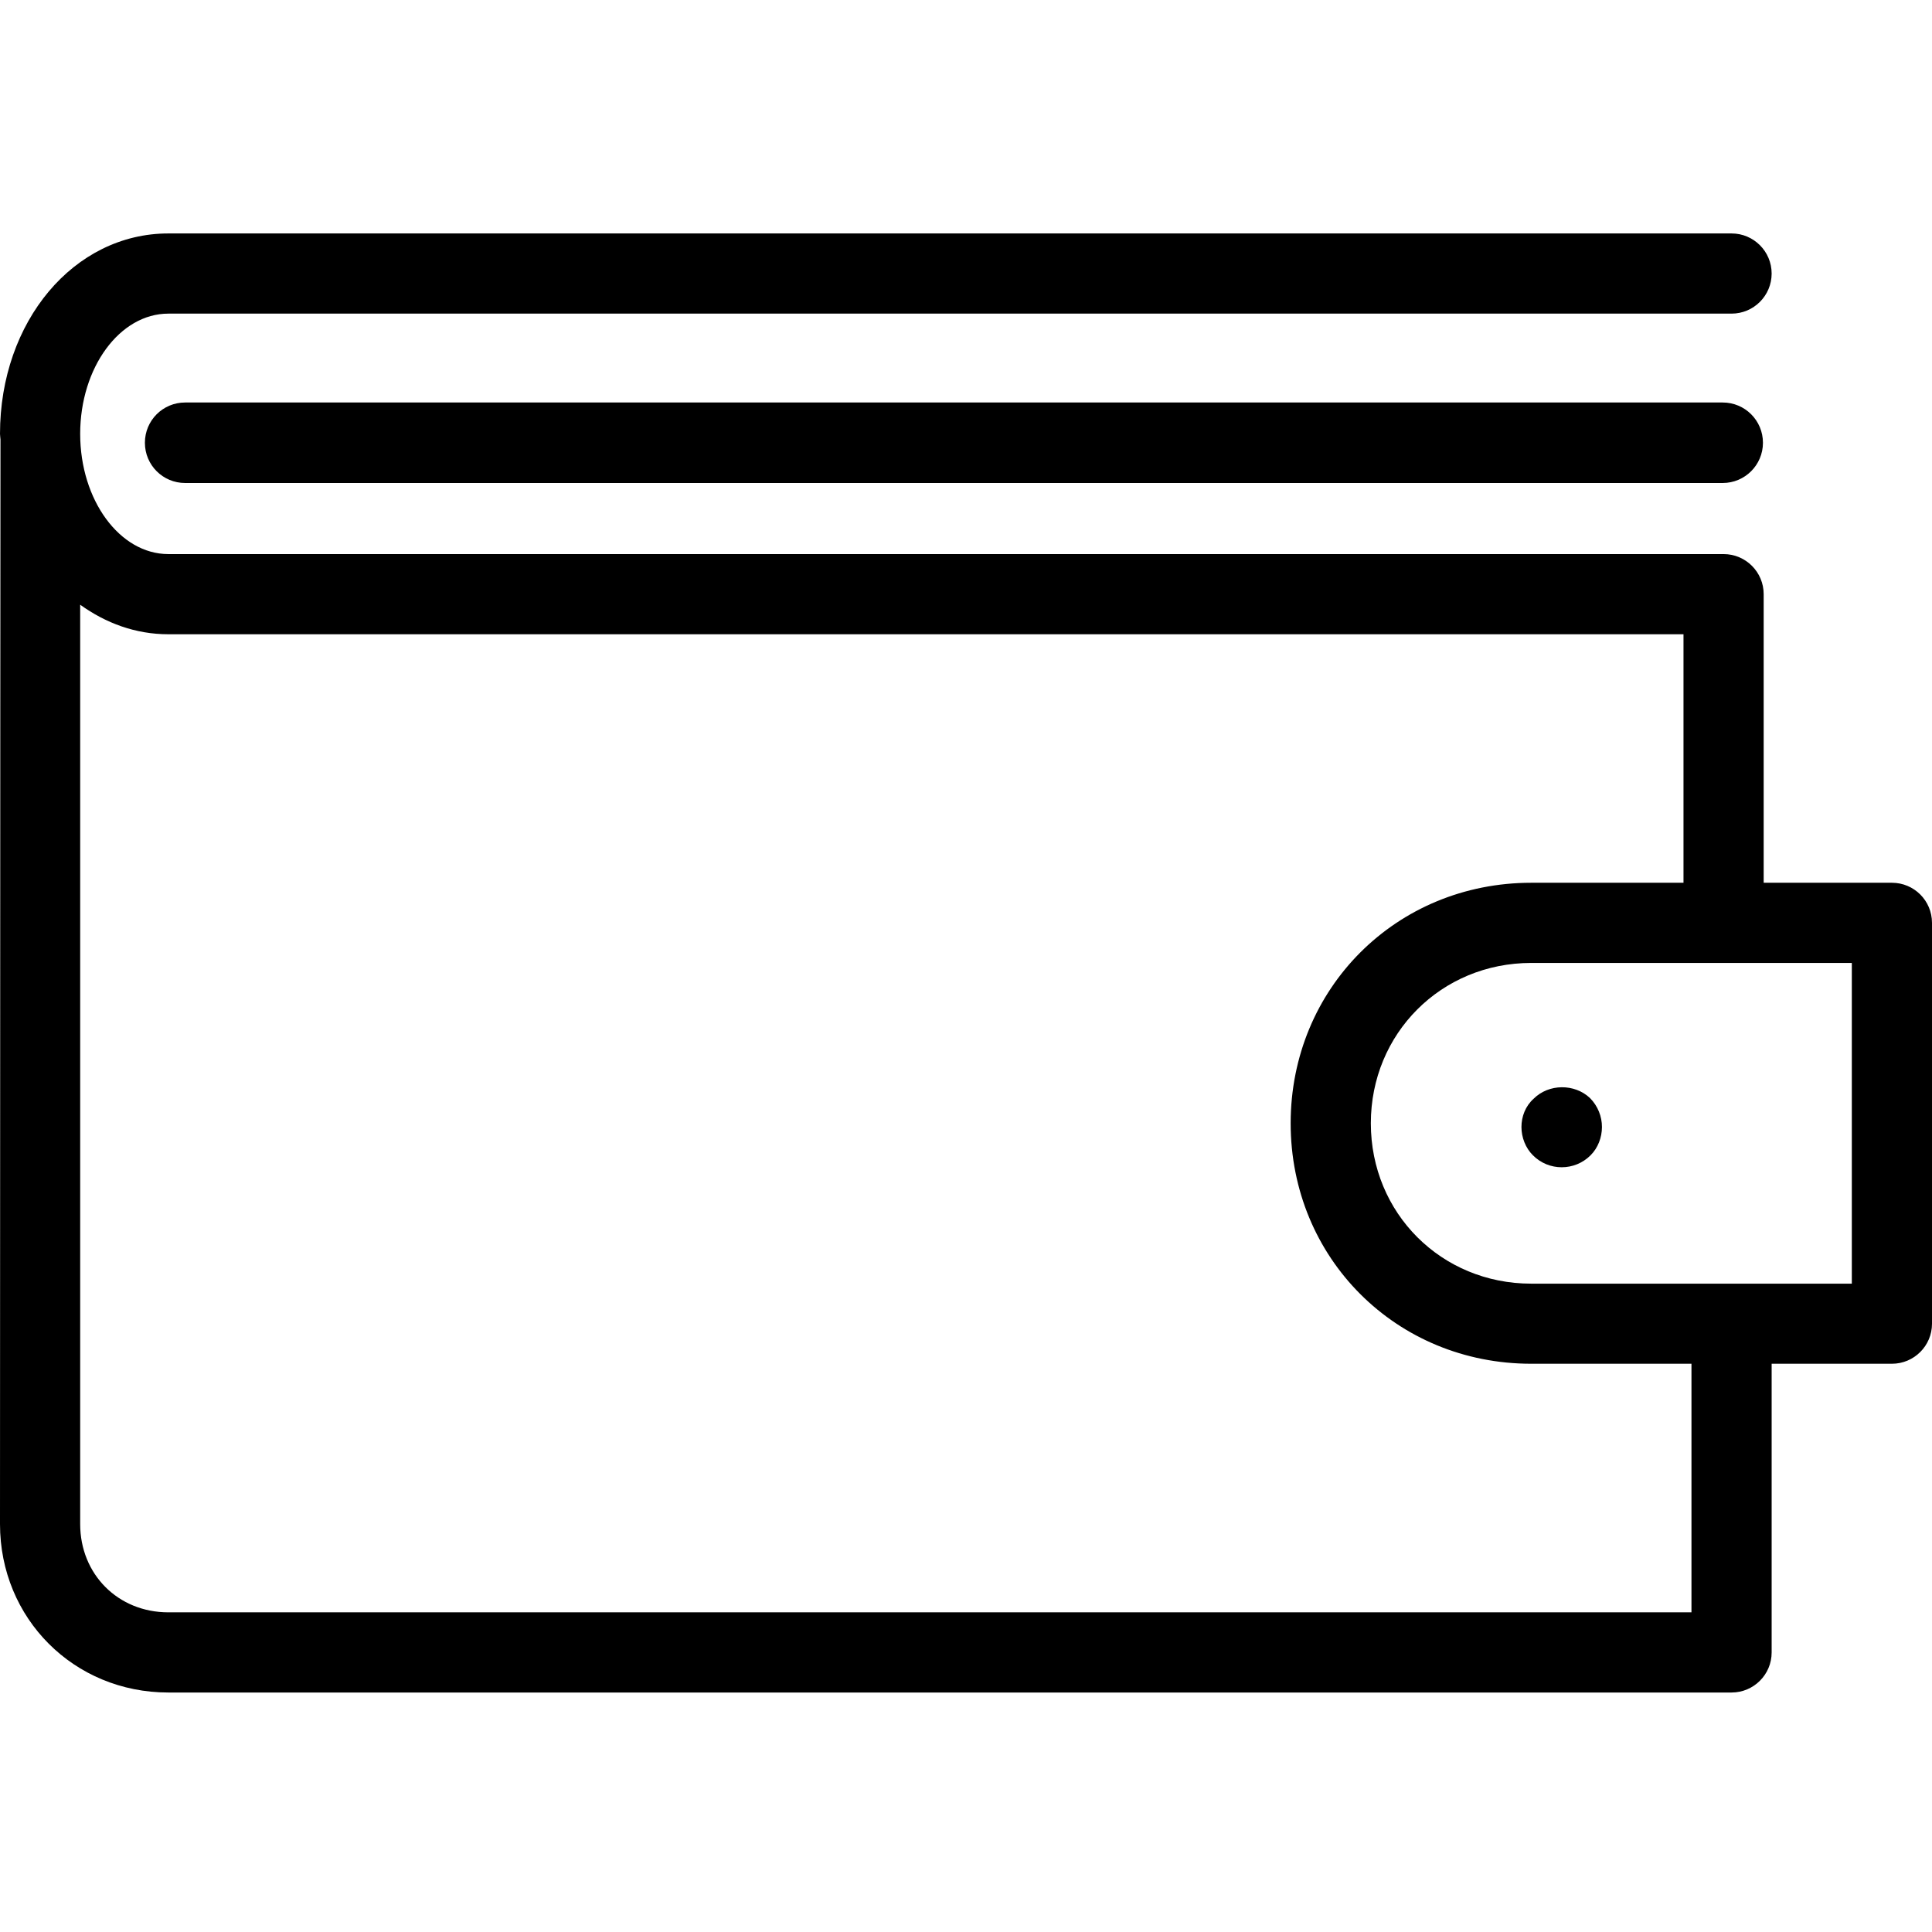 <?xml version="1.0" encoding="UTF-8"?>
<svg width="24px" height="24px" viewBox="0 0 24 24" version="1.1" xmlns="http://www.w3.org/2000/svg" xmlns:xlink="http://www.w3.org/1999/xlink">
    <!-- Generator: Sketch 45.1 (43504) - http://www.bohemiancoding.com/sketch -->
    <title>Mymoid-font/wallet</title>
    <desc>Created with Sketch.</desc>
    <defs></defs>
    <g id="Export-Fonts" stroke="none" stroke-width="1" fill="none" fill-rule="evenodd">
        <g id="Mymoid-font/wallet" fill-rule="nonzero" fill="#000000">
            <path d="M23.502,10.966 L21.909,10.966 L21.909,7.381 C21.909,7.106 21.686,6.883 21.411,6.883 L2.091,6.883 C1.488,6.883 0.996,6.213 0.996,5.39 C0.996,4.566 1.488,3.896 2.091,3.896 L21.51,3.896 C21.785,3.896 22.008,3.673 22.008,3.398 C22.008,3.123 21.785,2.9 21.51,2.9 L2.091,2.9 C0.918,2.9 -7.10542736e-15,3.993 -7.10542736e-15,5.39 C-7.10542736e-15,5.414 0.005,5.436 0.006,5.46 C0.005,5.467 0.003,9.958 -7.02250614e-15,18.933 C-7.02250614e-15,20.106 0.918,21.025 2.091,21.025 L21.51,21.025 C21.785,21.025 22.008,20.802 22.008,20.528 L22.008,16.941 L23.502,16.941 C23.777,16.941 24,16.718 24,16.444 L24,11.464 C24,11.188 23.777,10.966 23.502,10.966 Z M21.012,20.029 L2.091,20.029 C1.467,20.029 0.996,19.557 0.996,18.932 L0.996,7.512 C1.314,7.741 1.685,7.879 2.091,7.879 L20.913,7.879 L20.913,10.966 L19.021,10.966 C17.345,10.966 16.033,12.278 16.033,13.954 C16.033,15.63 17.345,16.941 19.021,16.941 L21.012,16.941 L21.012,20.029 Z M23.004,15.946 L19.021,15.946 C17.904,15.946 17.029,15.07 17.029,13.954 C17.029,12.838 17.904,11.962 19.021,11.962 L23.004,11.962 L23.004,15.946 Z" id="Shape"></path>
            <path d="M21.4,5 L2.3,5 C2.023,5 1.8,5.223 1.8,5.5 C1.8,5.777 2.023,6 2.3,6 L21.4,6 C21.676,6 21.9,5.776 21.9,5.5 C21.9,5.224 21.677,5 21.4,5 Z" id="Shape"></path>
            <path d="M19.05,13.65 C18.95,13.74 18.9,13.87 18.9,14 C18.9,14.13 18.951,14.26 19.041,14.35 C19.141,14.451 19.27,14.5 19.4,14.5 C19.531,14.5 19.661,14.45 19.76,14.35 C19.85,14.26 19.9,14.13 19.9,14 C19.9,13.87 19.85,13.74 19.751,13.64 C19.56,13.46 19.24,13.46 19.05,13.65 Z" id="Shape"></path>
        </g>
    </g>
</svg>